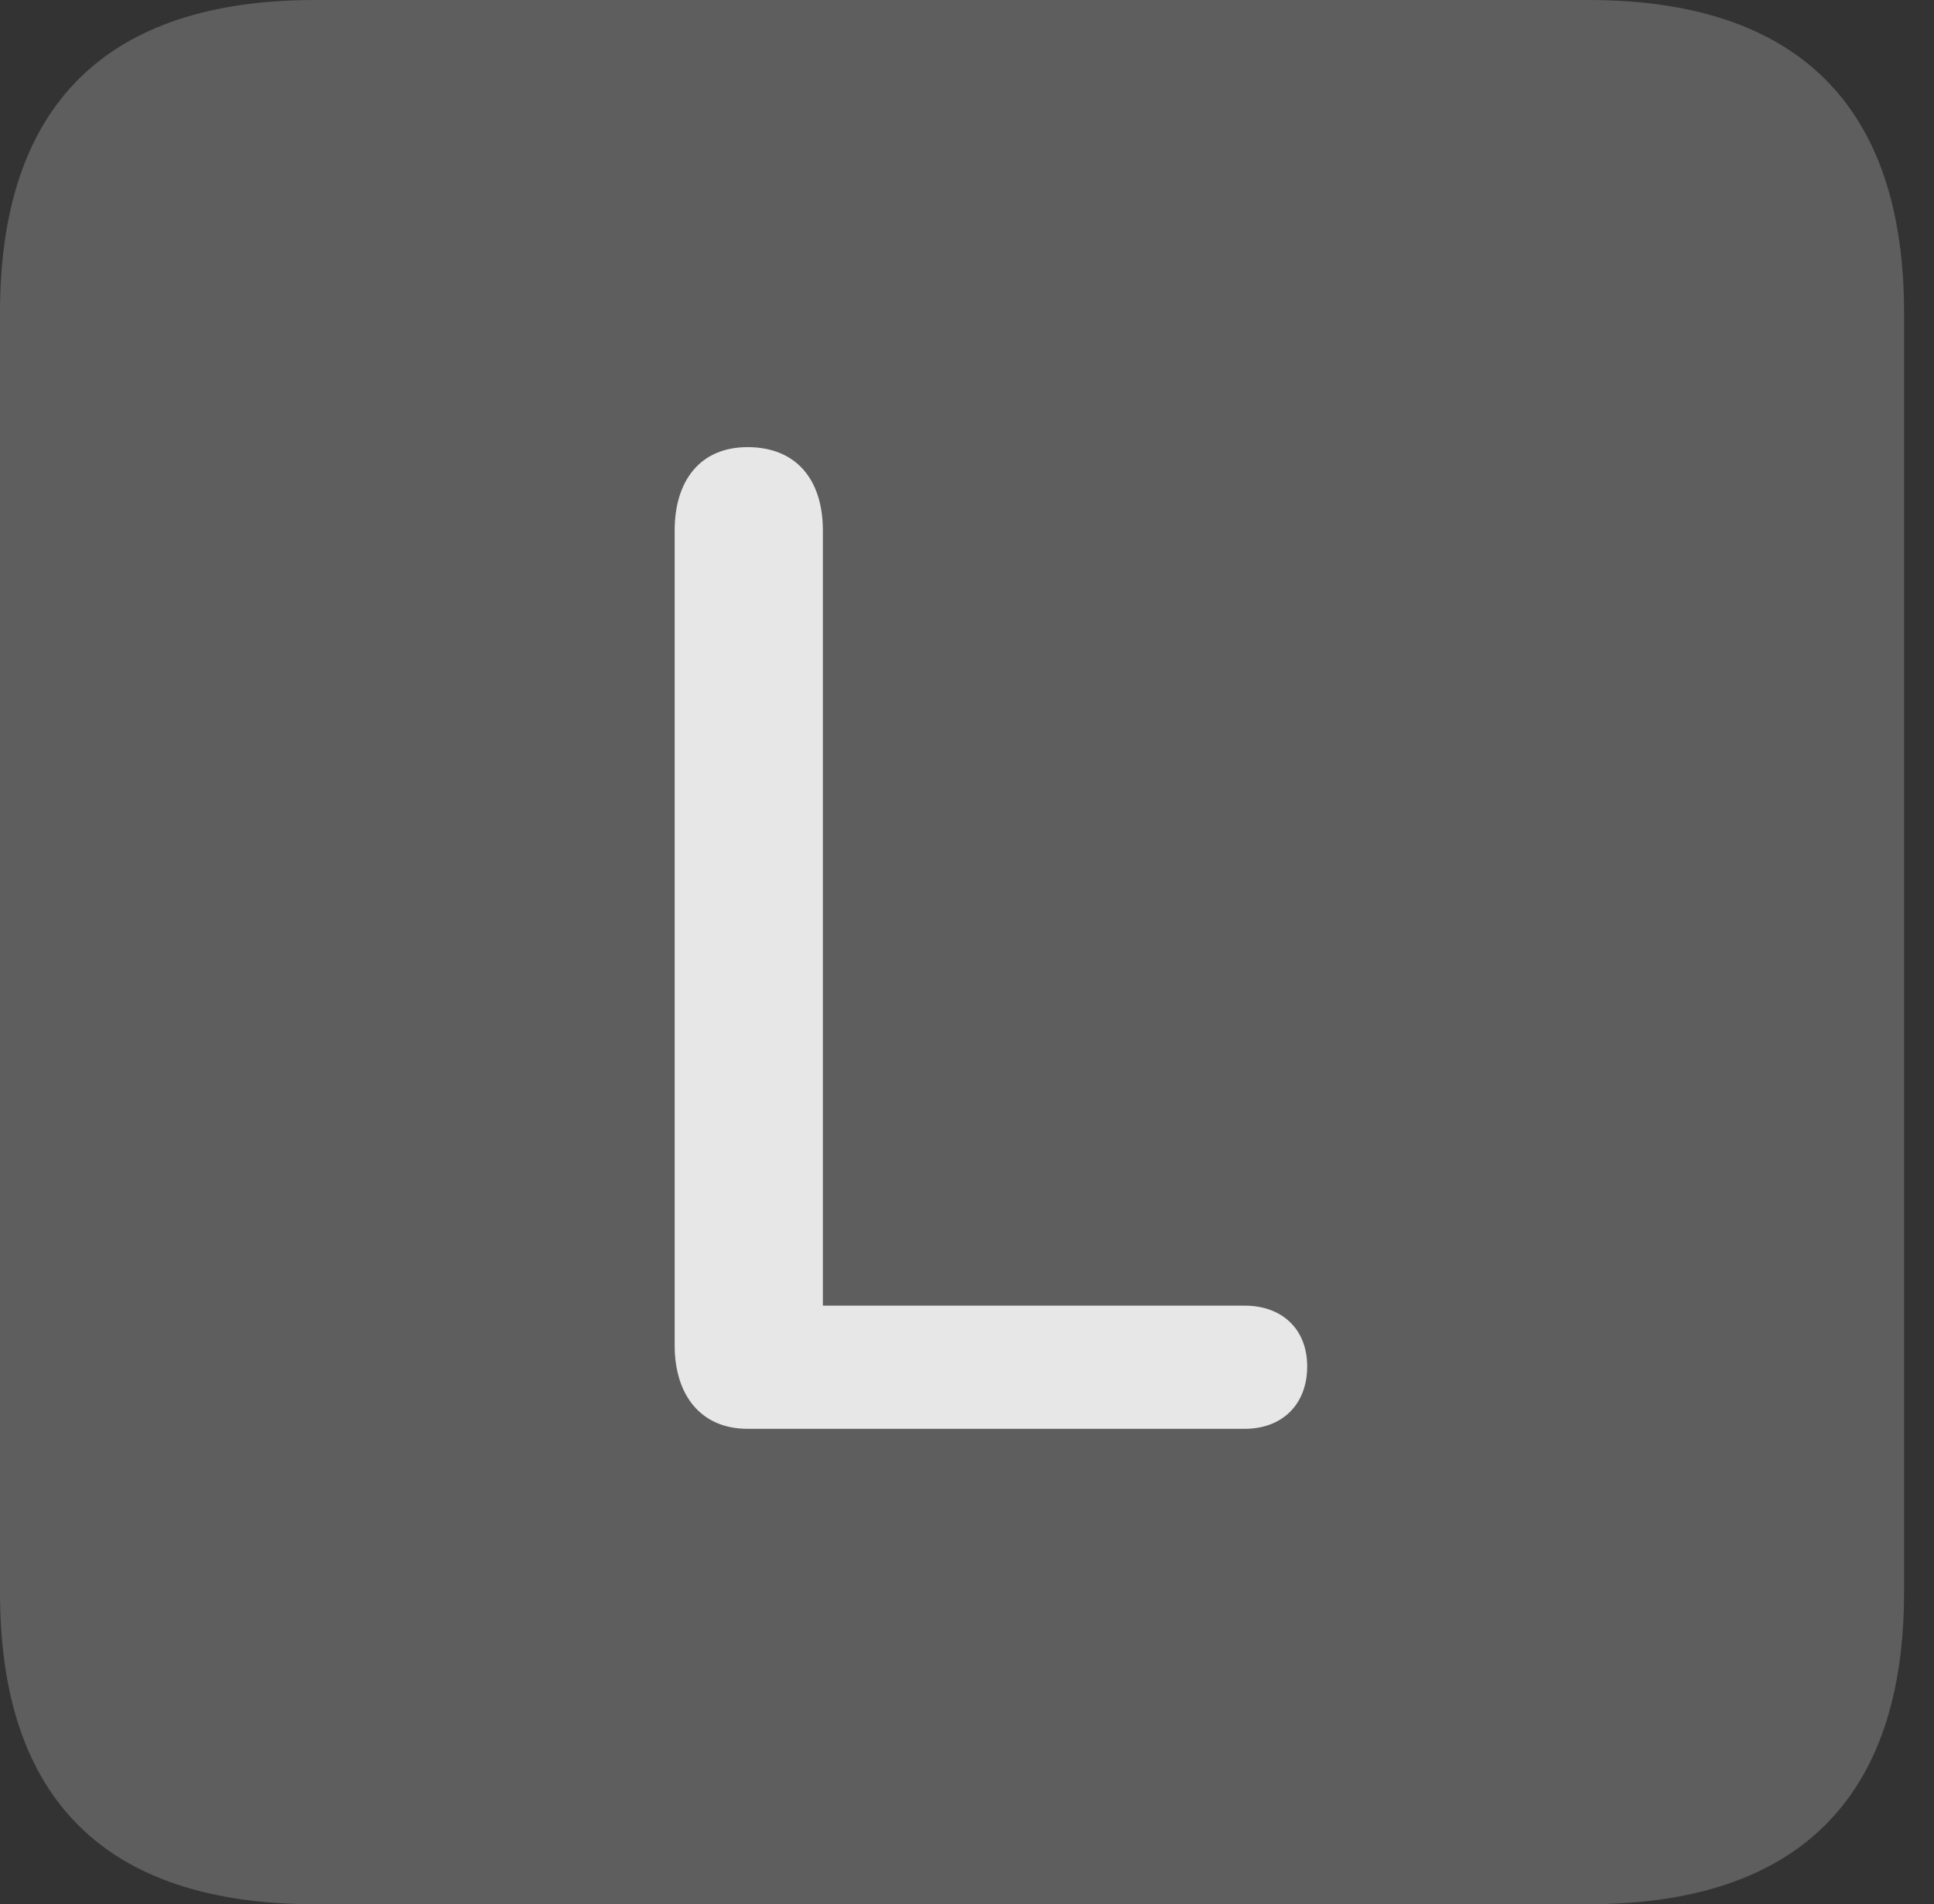<?xml version="1.0" encoding="UTF-8"?>
<!--Generator: Apple Native CoreSVG 341-->
<!DOCTYPE svg
PUBLIC "-//W3C//DTD SVG 1.1//EN"
       "http://www.w3.org/Graphics/SVG/1.1/DTD/svg11.dtd">
<svg version="1.1" xmlns="http://www.w3.org/2000/svg" xmlns:xlink="http://www.w3.org/1999/xlink" viewBox="0 0 23.32 22.959">
 <rect x="0" y="0" width="23.32" height="22.959" fill="#333333" stroke="none"/>
 <g>
  <rect height="22.959" opacity="0" width="23.32" x="0" y="0"/>
  <path d="M3.799 22.959L19.15 22.959C21.68 22.959 22.959 21.68 22.959 19.199L22.959 3.77C22.959 1.279 21.68 0 19.15 0L3.799 0C1.279 0 0 1.27 0 3.77L0 19.199C0 21.699 1.279 22.959 3.799 22.959Z" fill="white" fill-opacity="0.212"/>
  <path d="M9.014 17.227C8.447 17.227 8.135 16.816 8.135 16.221L8.135 6.396C8.135 5.801 8.438 5.391 9.014 5.391C9.6 5.391 9.922 5.781 9.922 6.396L9.922 15.742L15.01 15.742C15.449 15.742 15.762 16.016 15.762 16.475C15.762 16.934 15.459 17.227 15.01 17.227Z" fill="white" fill-opacity="0.85"/>
 </g>
</svg>
